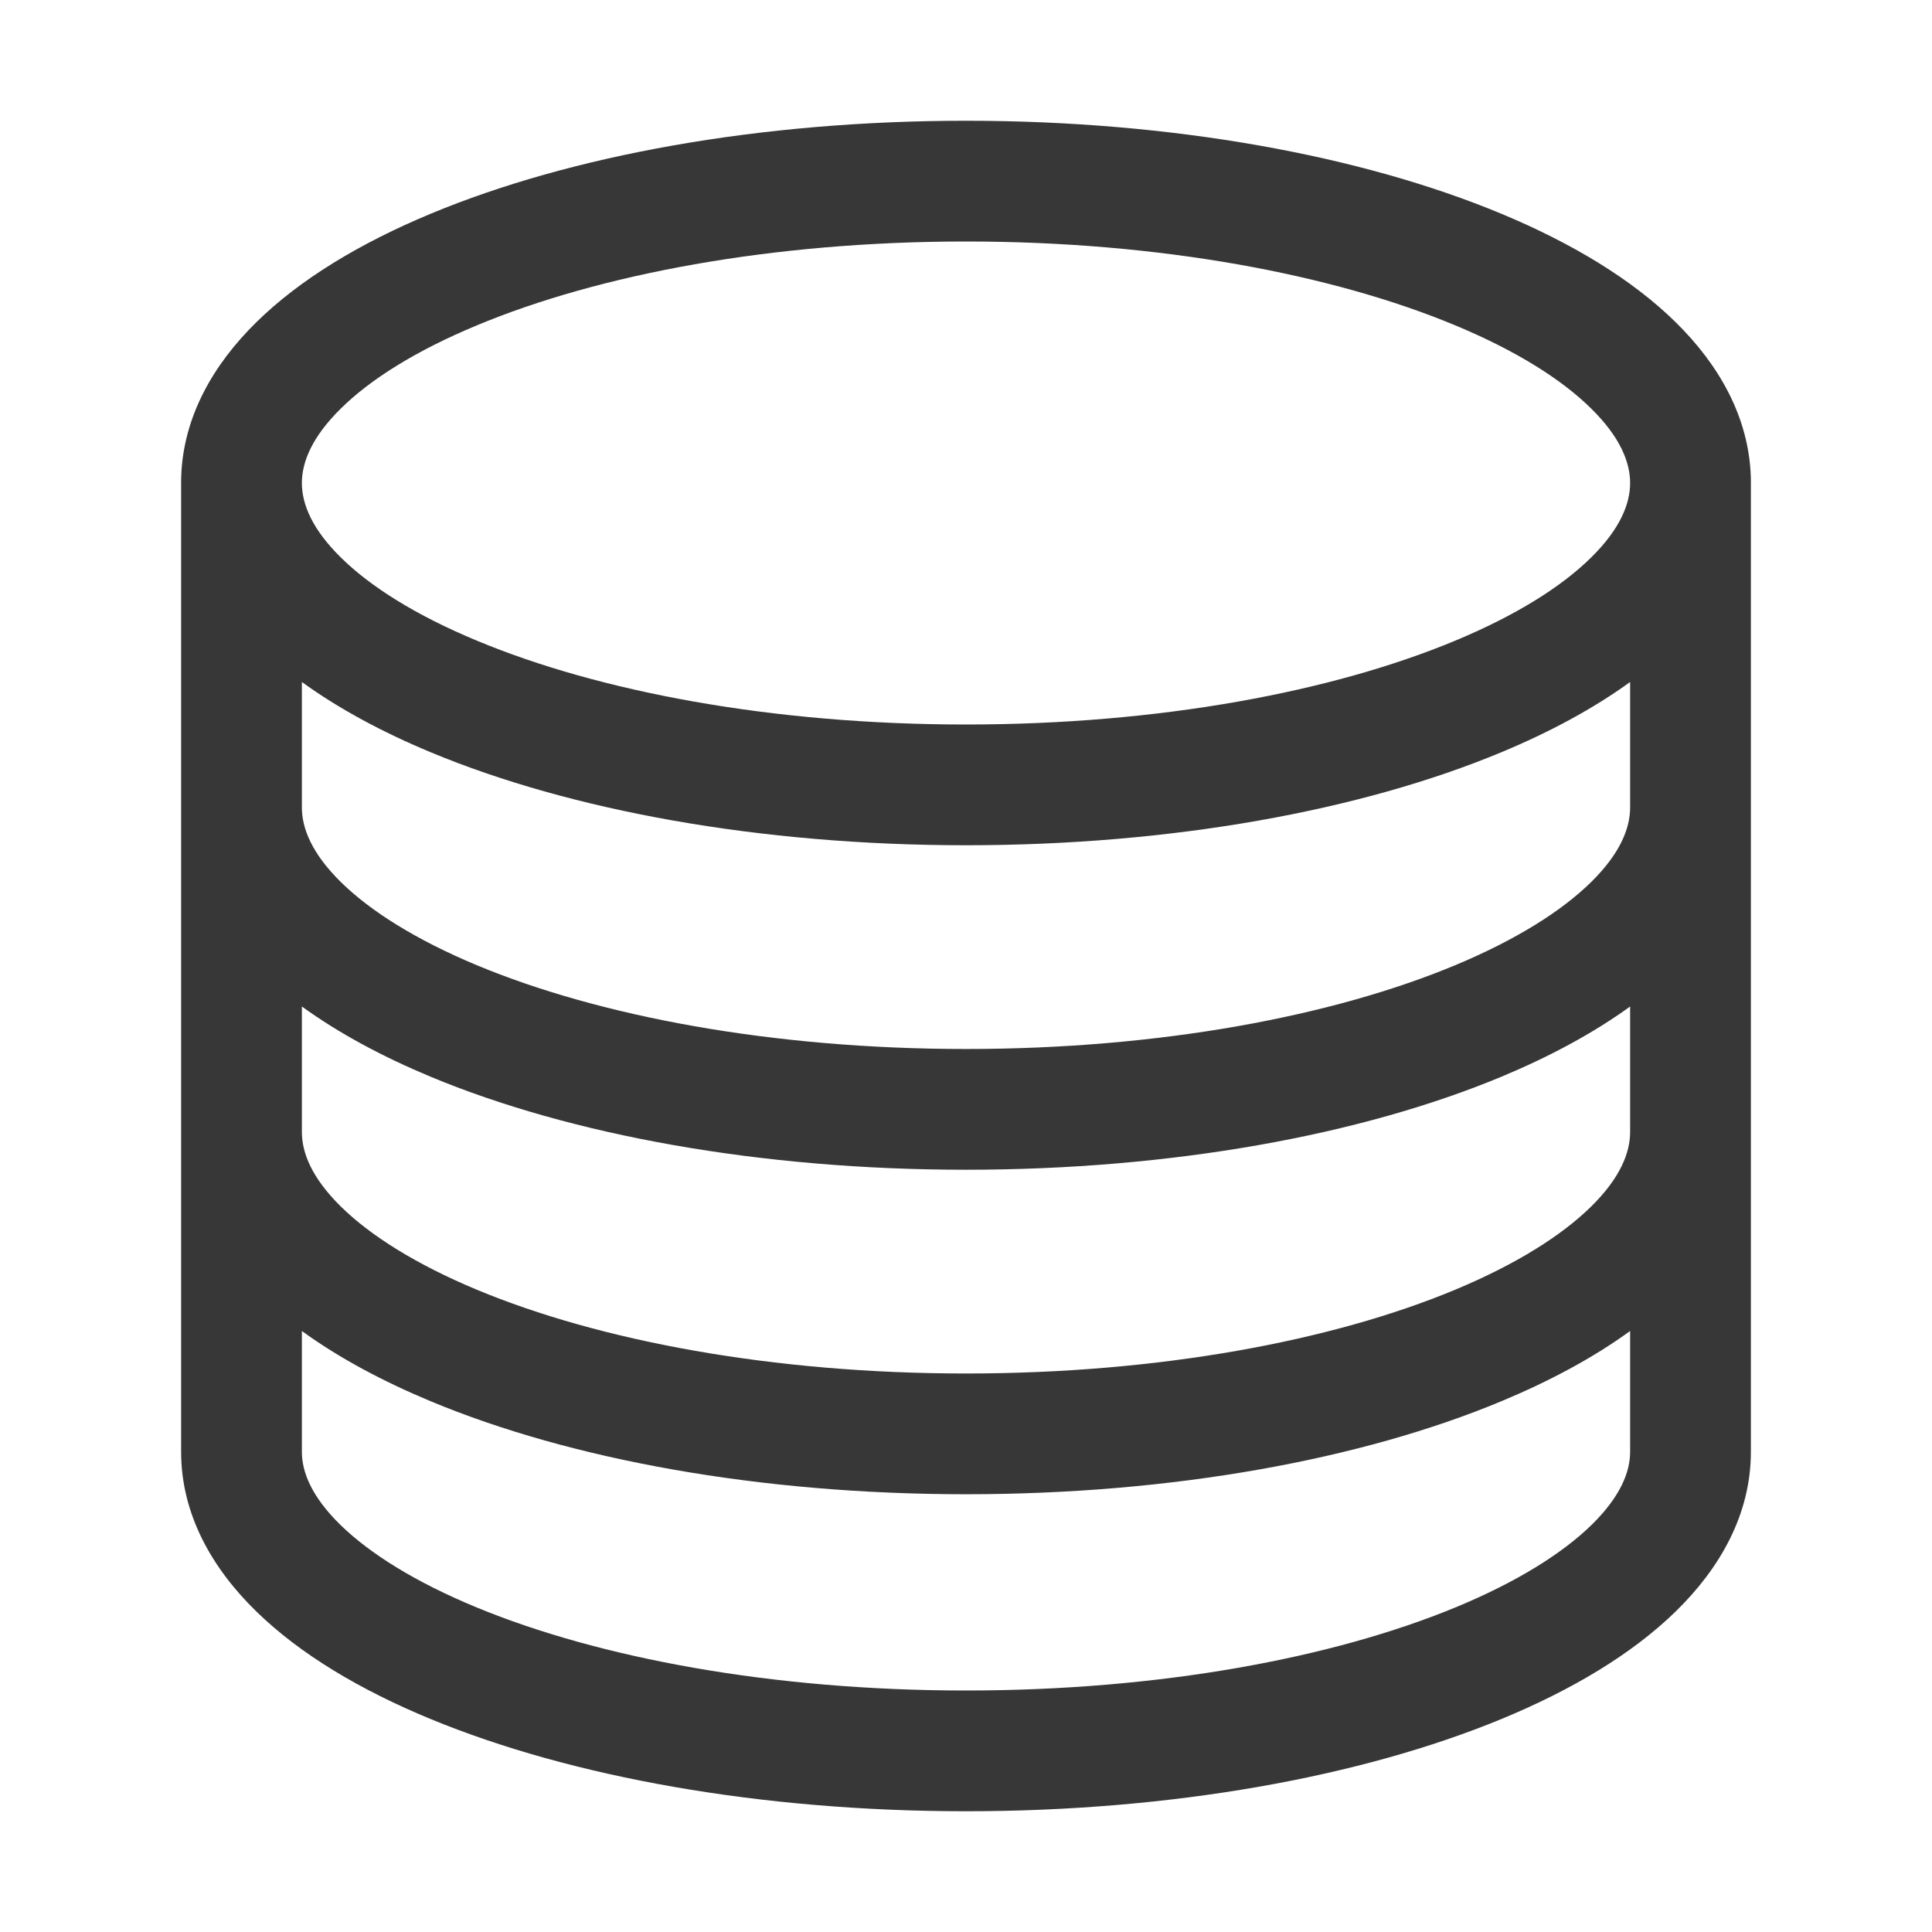 <svg width="24" height="24" viewBox="0 0 24 24" fill="none" xmlns="http://www.w3.org/2000/svg">
<path fill-rule="evenodd" clip-rule="evenodd" d="M4.234 5.075C3.872 5.431 3.75 5.744 3.75 6C3.75 6.256 3.872 6.569 4.234 6.925C4.598 7.285 5.164 7.643 5.925 7.959C7.441 8.591 9.589 9 12 9C14.411 9 16.559 8.591 18.076 7.959C18.836 7.643 19.402 7.285 19.766 6.925C20.128 6.569 20.25 6.256 20.25 6C20.25 5.744 20.128 5.431 19.766 5.075C19.402 4.715 18.836 4.357 18.076 4.041C16.559 3.409 14.411 3 12 3C9.589 3 7.441 3.409 5.925 4.041C5.164 4.357 4.598 4.715 4.234 5.075ZM21.749 5.918C21.723 5.173 21.349 4.528 20.819 4.006C20.273 3.468 19.521 3.018 18.652 2.656C16.912 1.931 14.56 1.5 12 1.5C9.44 1.5 7.088 1.931 5.348 2.656C4.479 3.018 3.727 3.468 3.181 4.006C2.651 4.528 2.277 5.173 2.251 5.918C2.25 5.933 2.25 5.949 2.25 5.964V18.036C2.25 18.812 2.635 19.483 3.184 20.018C3.73 20.551 4.482 20.997 5.351 21.355C7.091 22.073 9.442 22.5 12 22.5C14.558 22.5 16.909 22.073 18.649 21.355C19.518 20.997 20.27 20.551 20.816 20.018C21.365 19.483 21.75 18.812 21.75 18.036V5.964C21.75 5.949 21.75 5.933 21.749 5.918ZM20.25 8.472C19.792 8.804 19.25 9.095 18.652 9.344C16.912 10.069 14.56 10.5 12 10.5C9.44 10.5 7.088 10.069 5.348 9.344C4.75 9.095 4.208 8.804 3.75 8.472V10.031C3.75 10.288 3.872 10.6 4.234 10.957C4.599 11.316 5.165 11.674 5.925 11.991C7.442 12.623 9.59 13.031 12 13.031C14.41 13.031 16.558 12.623 18.075 11.991C18.835 11.674 19.401 11.316 19.766 10.957C20.128 10.6 20.25 10.288 20.25 10.031V8.472ZM20.25 12.503C19.792 12.835 19.249 13.126 18.652 13.375C16.911 14.1 14.559 14.531 12 14.531C9.441 14.531 7.089 14.1 5.348 13.375C4.751 13.126 4.208 12.835 3.75 12.503V14.062C3.75 14.319 3.872 14.631 4.234 14.988C4.599 15.347 5.165 15.705 5.925 16.022C7.442 16.654 9.59 17.062 12 17.062C14.41 17.062 16.558 16.654 18.075 16.022C18.835 15.705 19.401 15.347 19.766 14.988C20.128 14.631 20.25 14.319 20.25 14.062V12.503ZM20.25 16.534C19.792 16.867 19.249 17.157 18.652 17.406C16.911 18.132 14.559 18.562 12 18.562C9.441 18.562 7.089 18.132 5.348 17.406C4.751 17.157 4.208 16.867 3.75 16.534V18.036C3.75 18.284 3.869 18.591 4.231 18.945C4.596 19.3 5.162 19.655 5.923 19.969C7.441 20.595 9.589 21 12 21C14.411 21 16.559 20.595 18.077 19.969C18.838 19.655 19.404 19.3 19.769 18.945C20.131 18.591 20.25 18.284 20.25 18.036V16.534Z" fill="#373737"/>
</svg>
